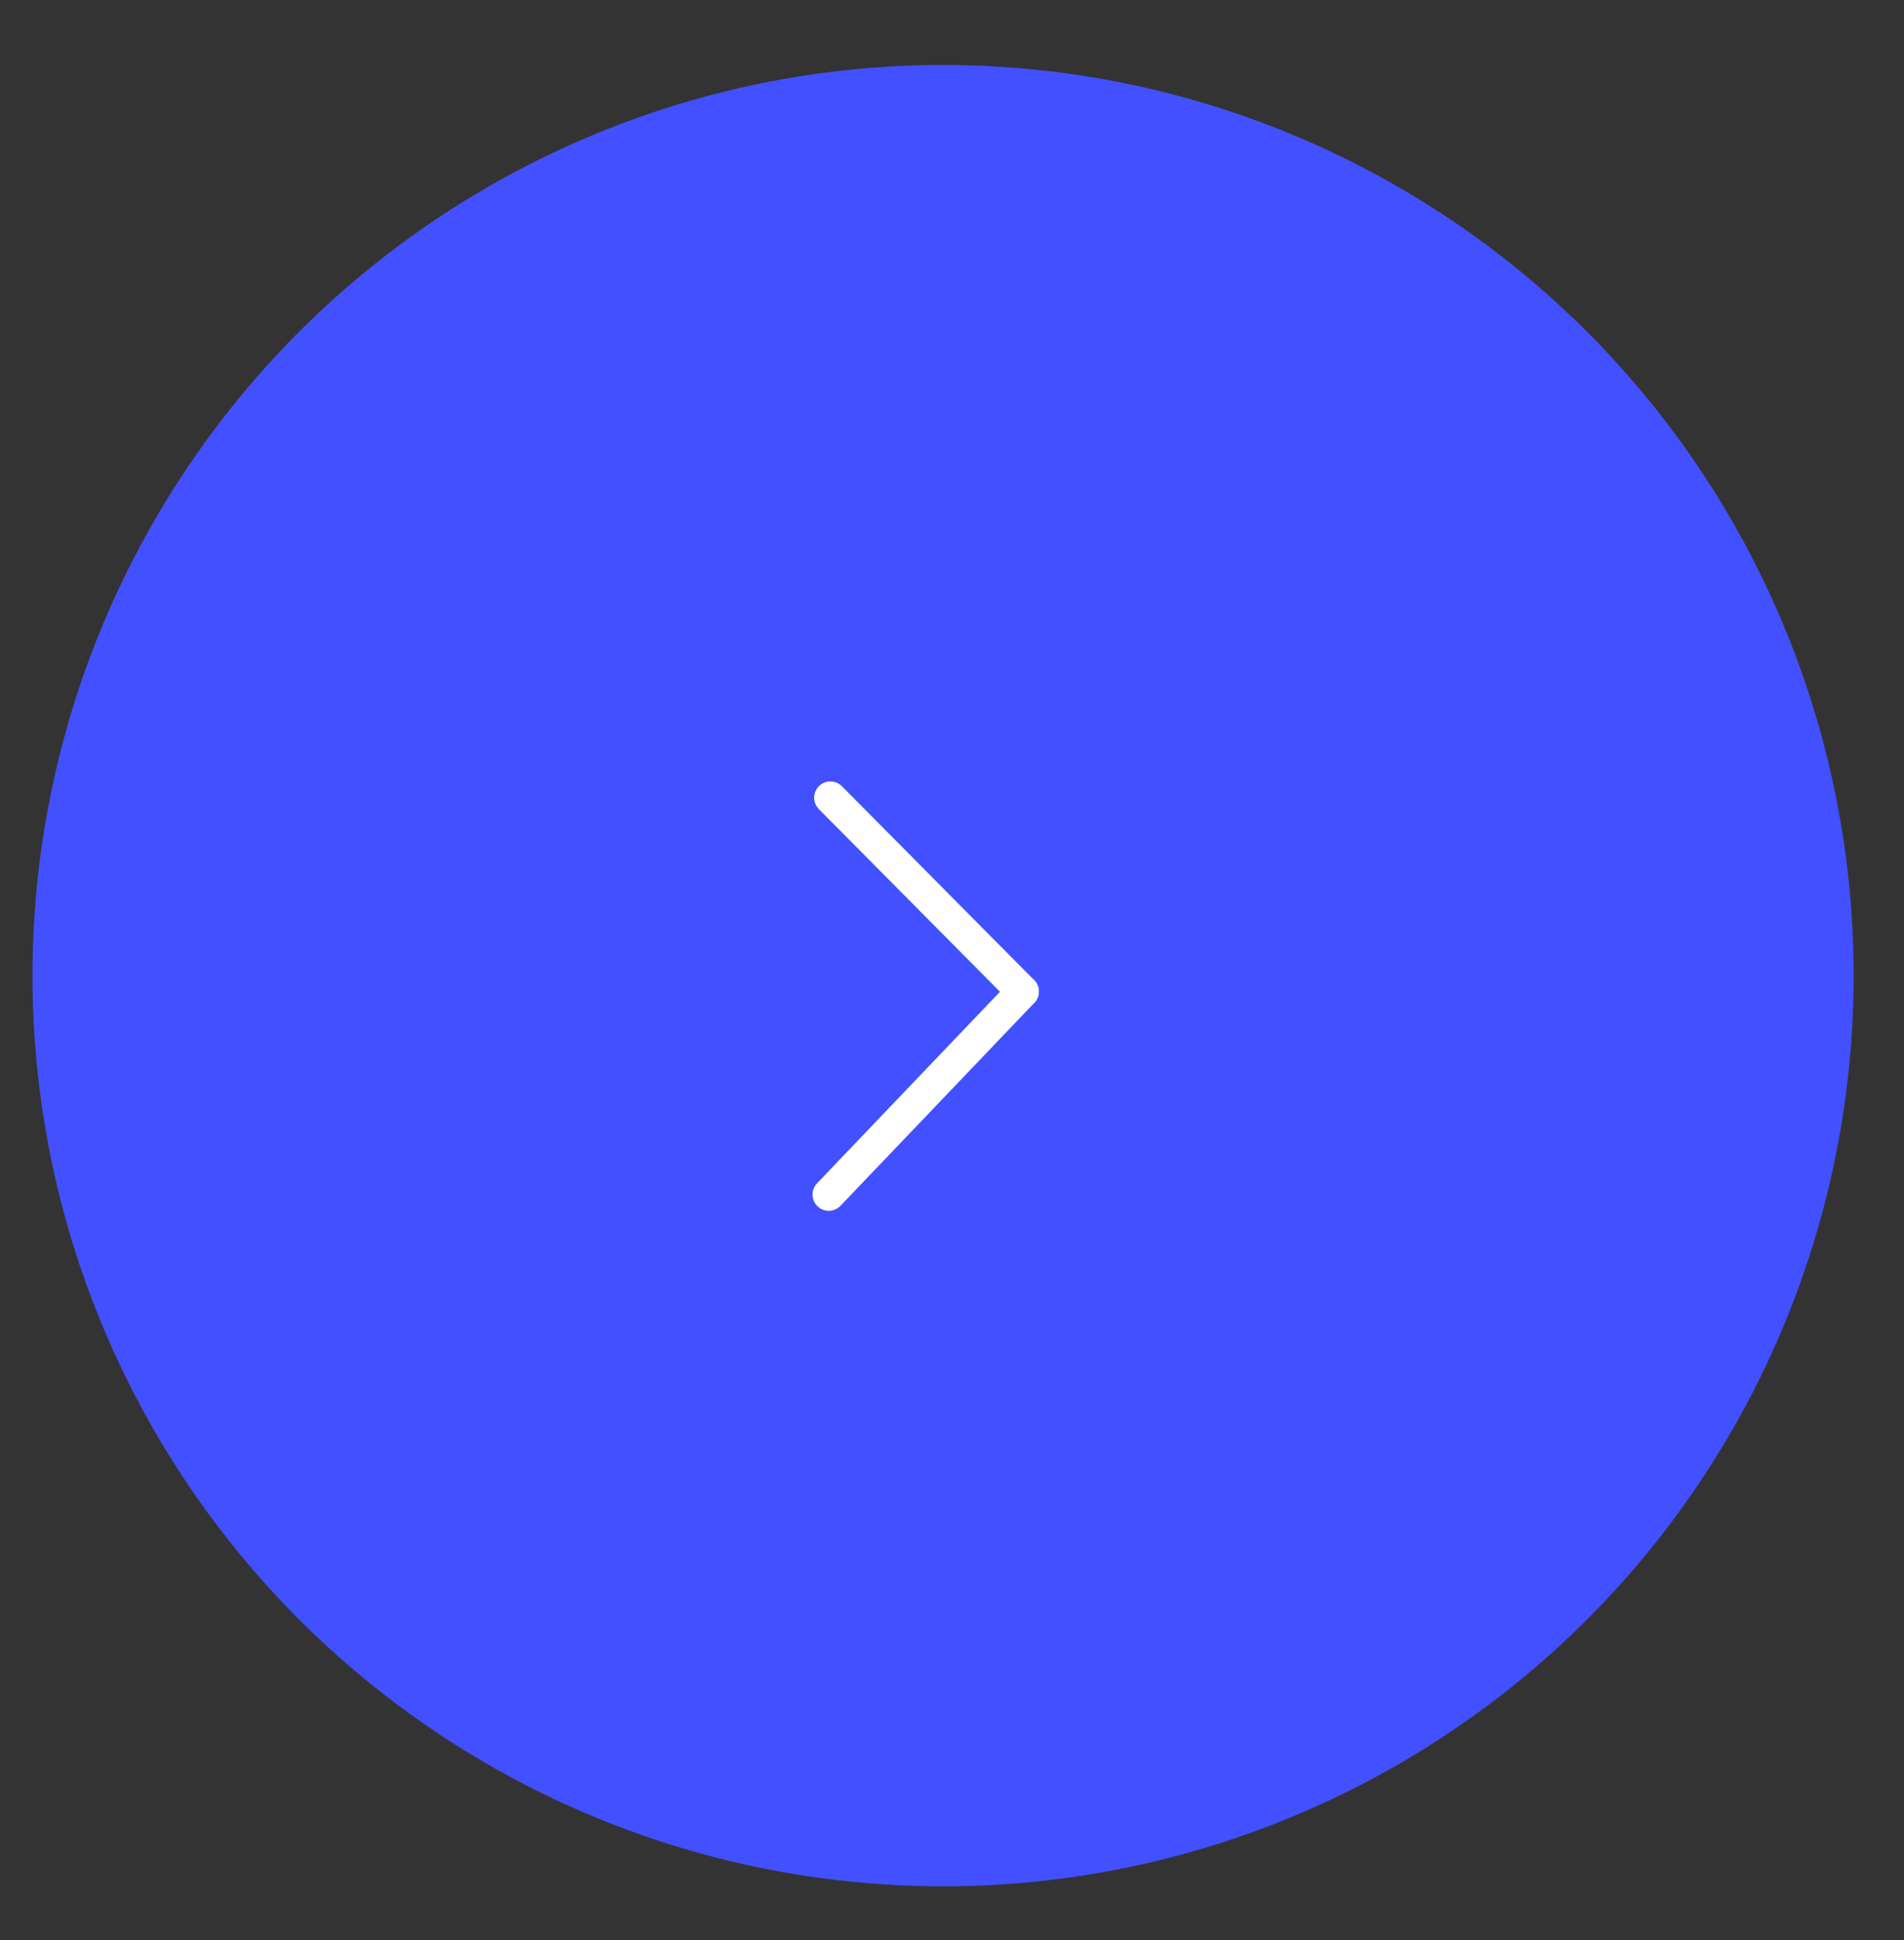 <svg version="1.1" id="Layer_1" xmlns="http://www.w3.org/2000/svg" xmlns:xlink="http://www.w3.org/1999/xlink" x="0px" y="0px" viewBox="0 0 58.63 59.74" style="enable-background:new 0 0 58.63 59.74;" xml:space="preserve">
    <rect x="0" y="0" width="58.63" height="59.74" fill="#333333" stroke="none"/>
    <style type="text/css">
        .st0{fill:#4250FF;}
        .st1{fill:none;stroke:#FFFFFF;stroke-linecap:round;stroke-miterlimit:10;}
    </style>
    <circle class="st0" cx="29.04" cy="30.04" r="28.04"/>
    <line class="st1" x1="25.52" y1="36.78" x2="31.49" y2="30.53"/>
    <line class="st1" x1="25.57" y1="24.56" x2="31.49" y2="30.53"/>
</svg>